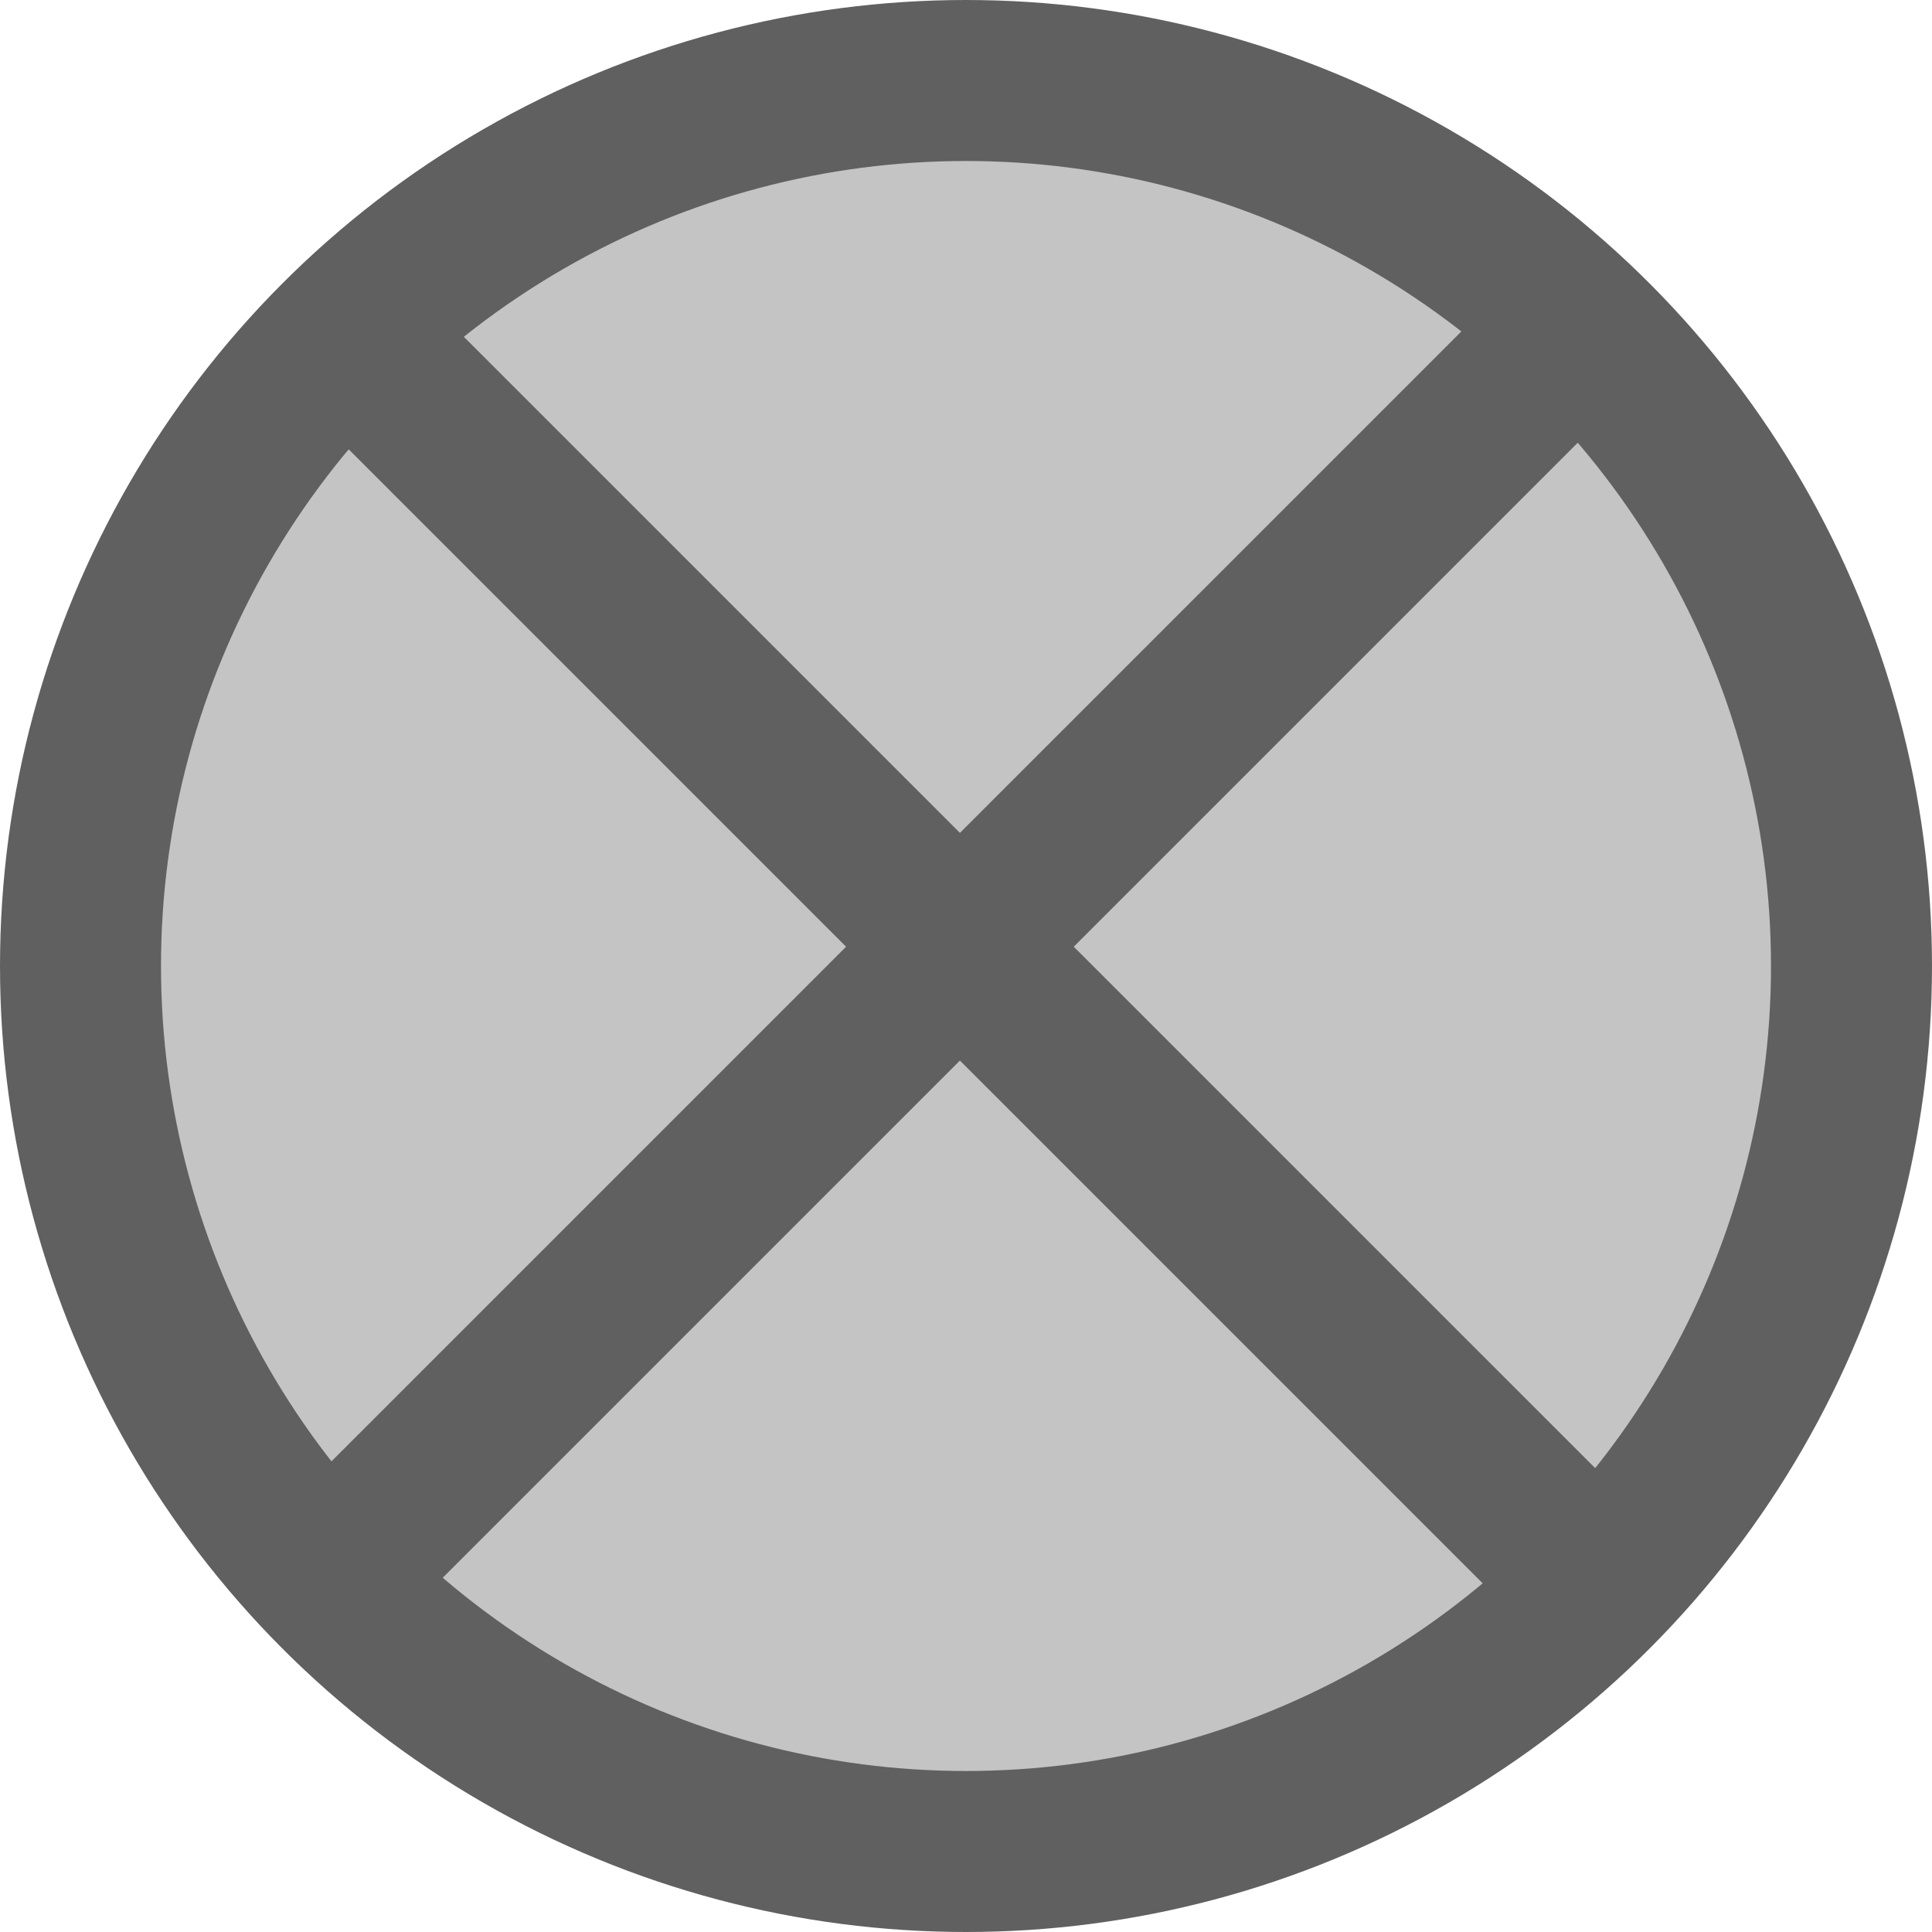 <svg width="24" height="24" viewBox="0 0 24 24" fill="none" xmlns="http://www.w3.org/2000/svg">
<circle cx="12" cy="12" r="11" fill="#C4C4C4" stroke="#606060" stroke-width="2"/>
<line x1="4.457" y1="4.293" x2="19.306" y2="19.142" stroke="#606060" stroke-width="2"/>
<line x1="4.543" y1="19.142" x2="19.392" y2="4.293" stroke="#606060" stroke-width="2"/>
</svg>
